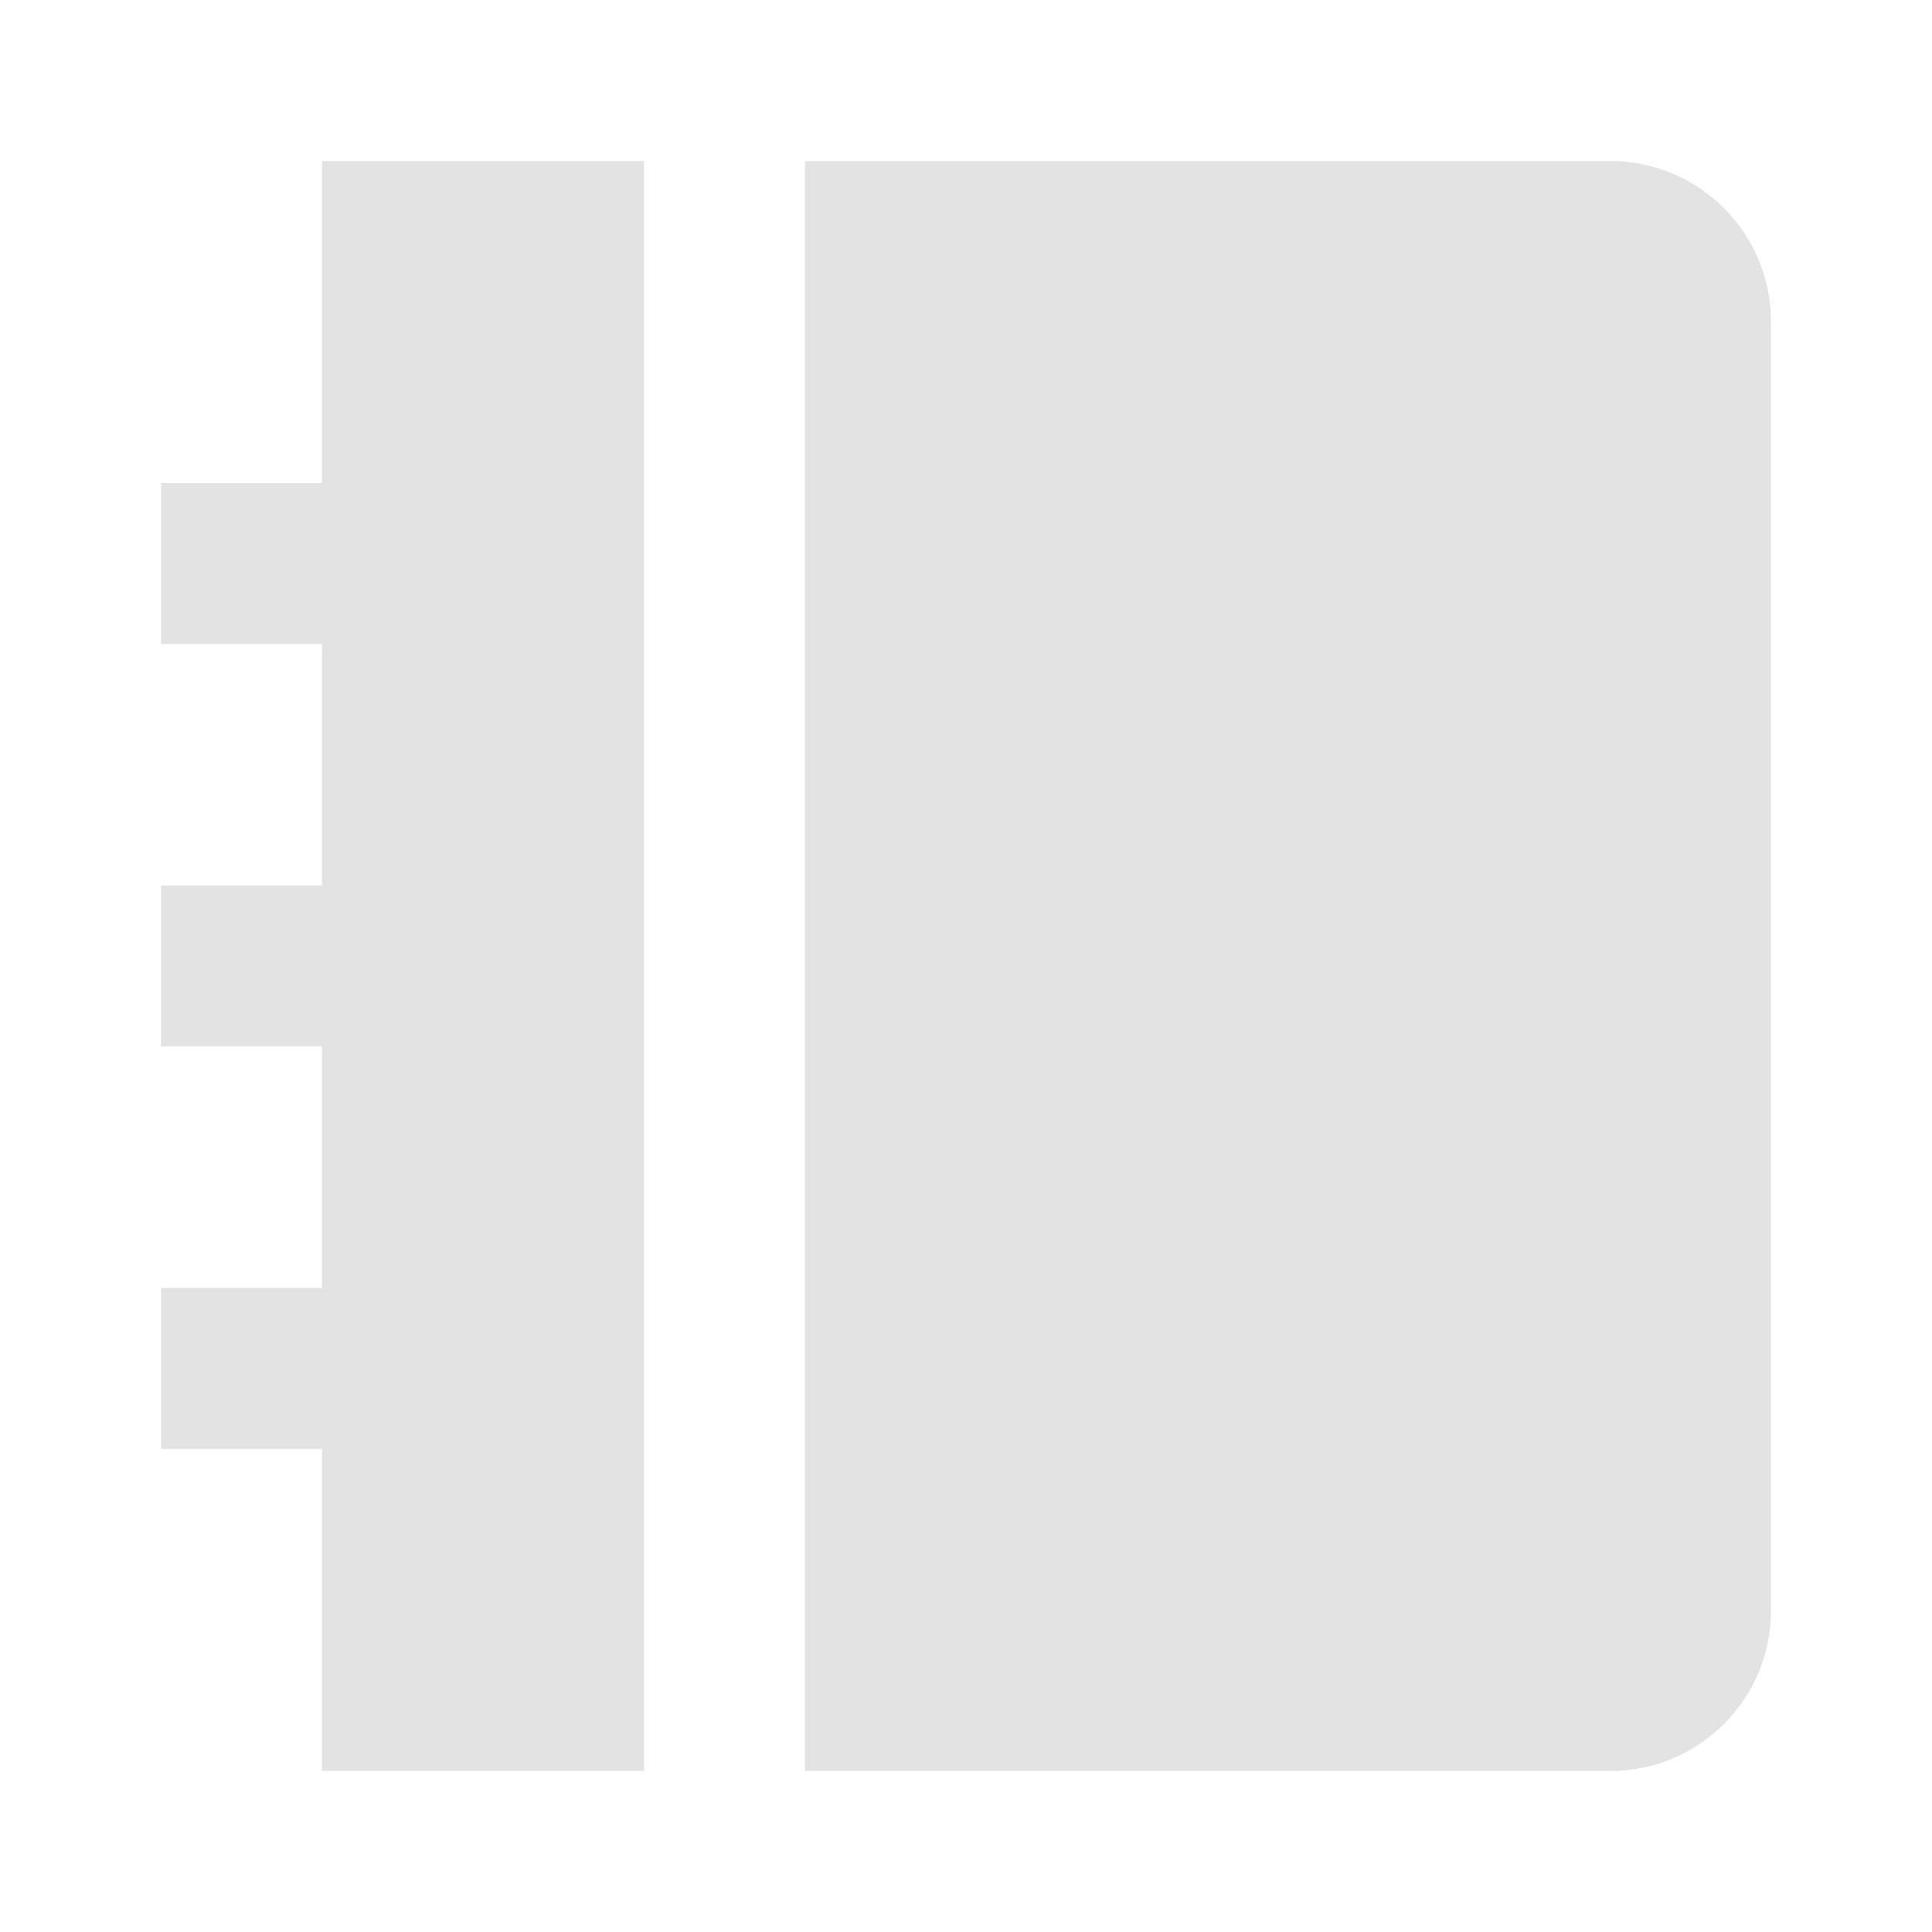 <svg width="20" height="20" viewBox="0 0 20 20" fill="none" xmlns="http://www.w3.org/2000/svg">
<path d="M6.667 1.667V18.333H3.333V15H1.667V13.333H3.333V10.833H1.667V9.167H3.333V6.667H1.667V5H3.333V1.667H6.667ZM16.671 1.667C17.589 1.667 18.333 2.415 18.333 3.326V16.674C18.333 17.59 17.589 18.333 16.671 18.333H8.333V1.667H16.671Z" fill="#E3E3E3"/>
</svg>
